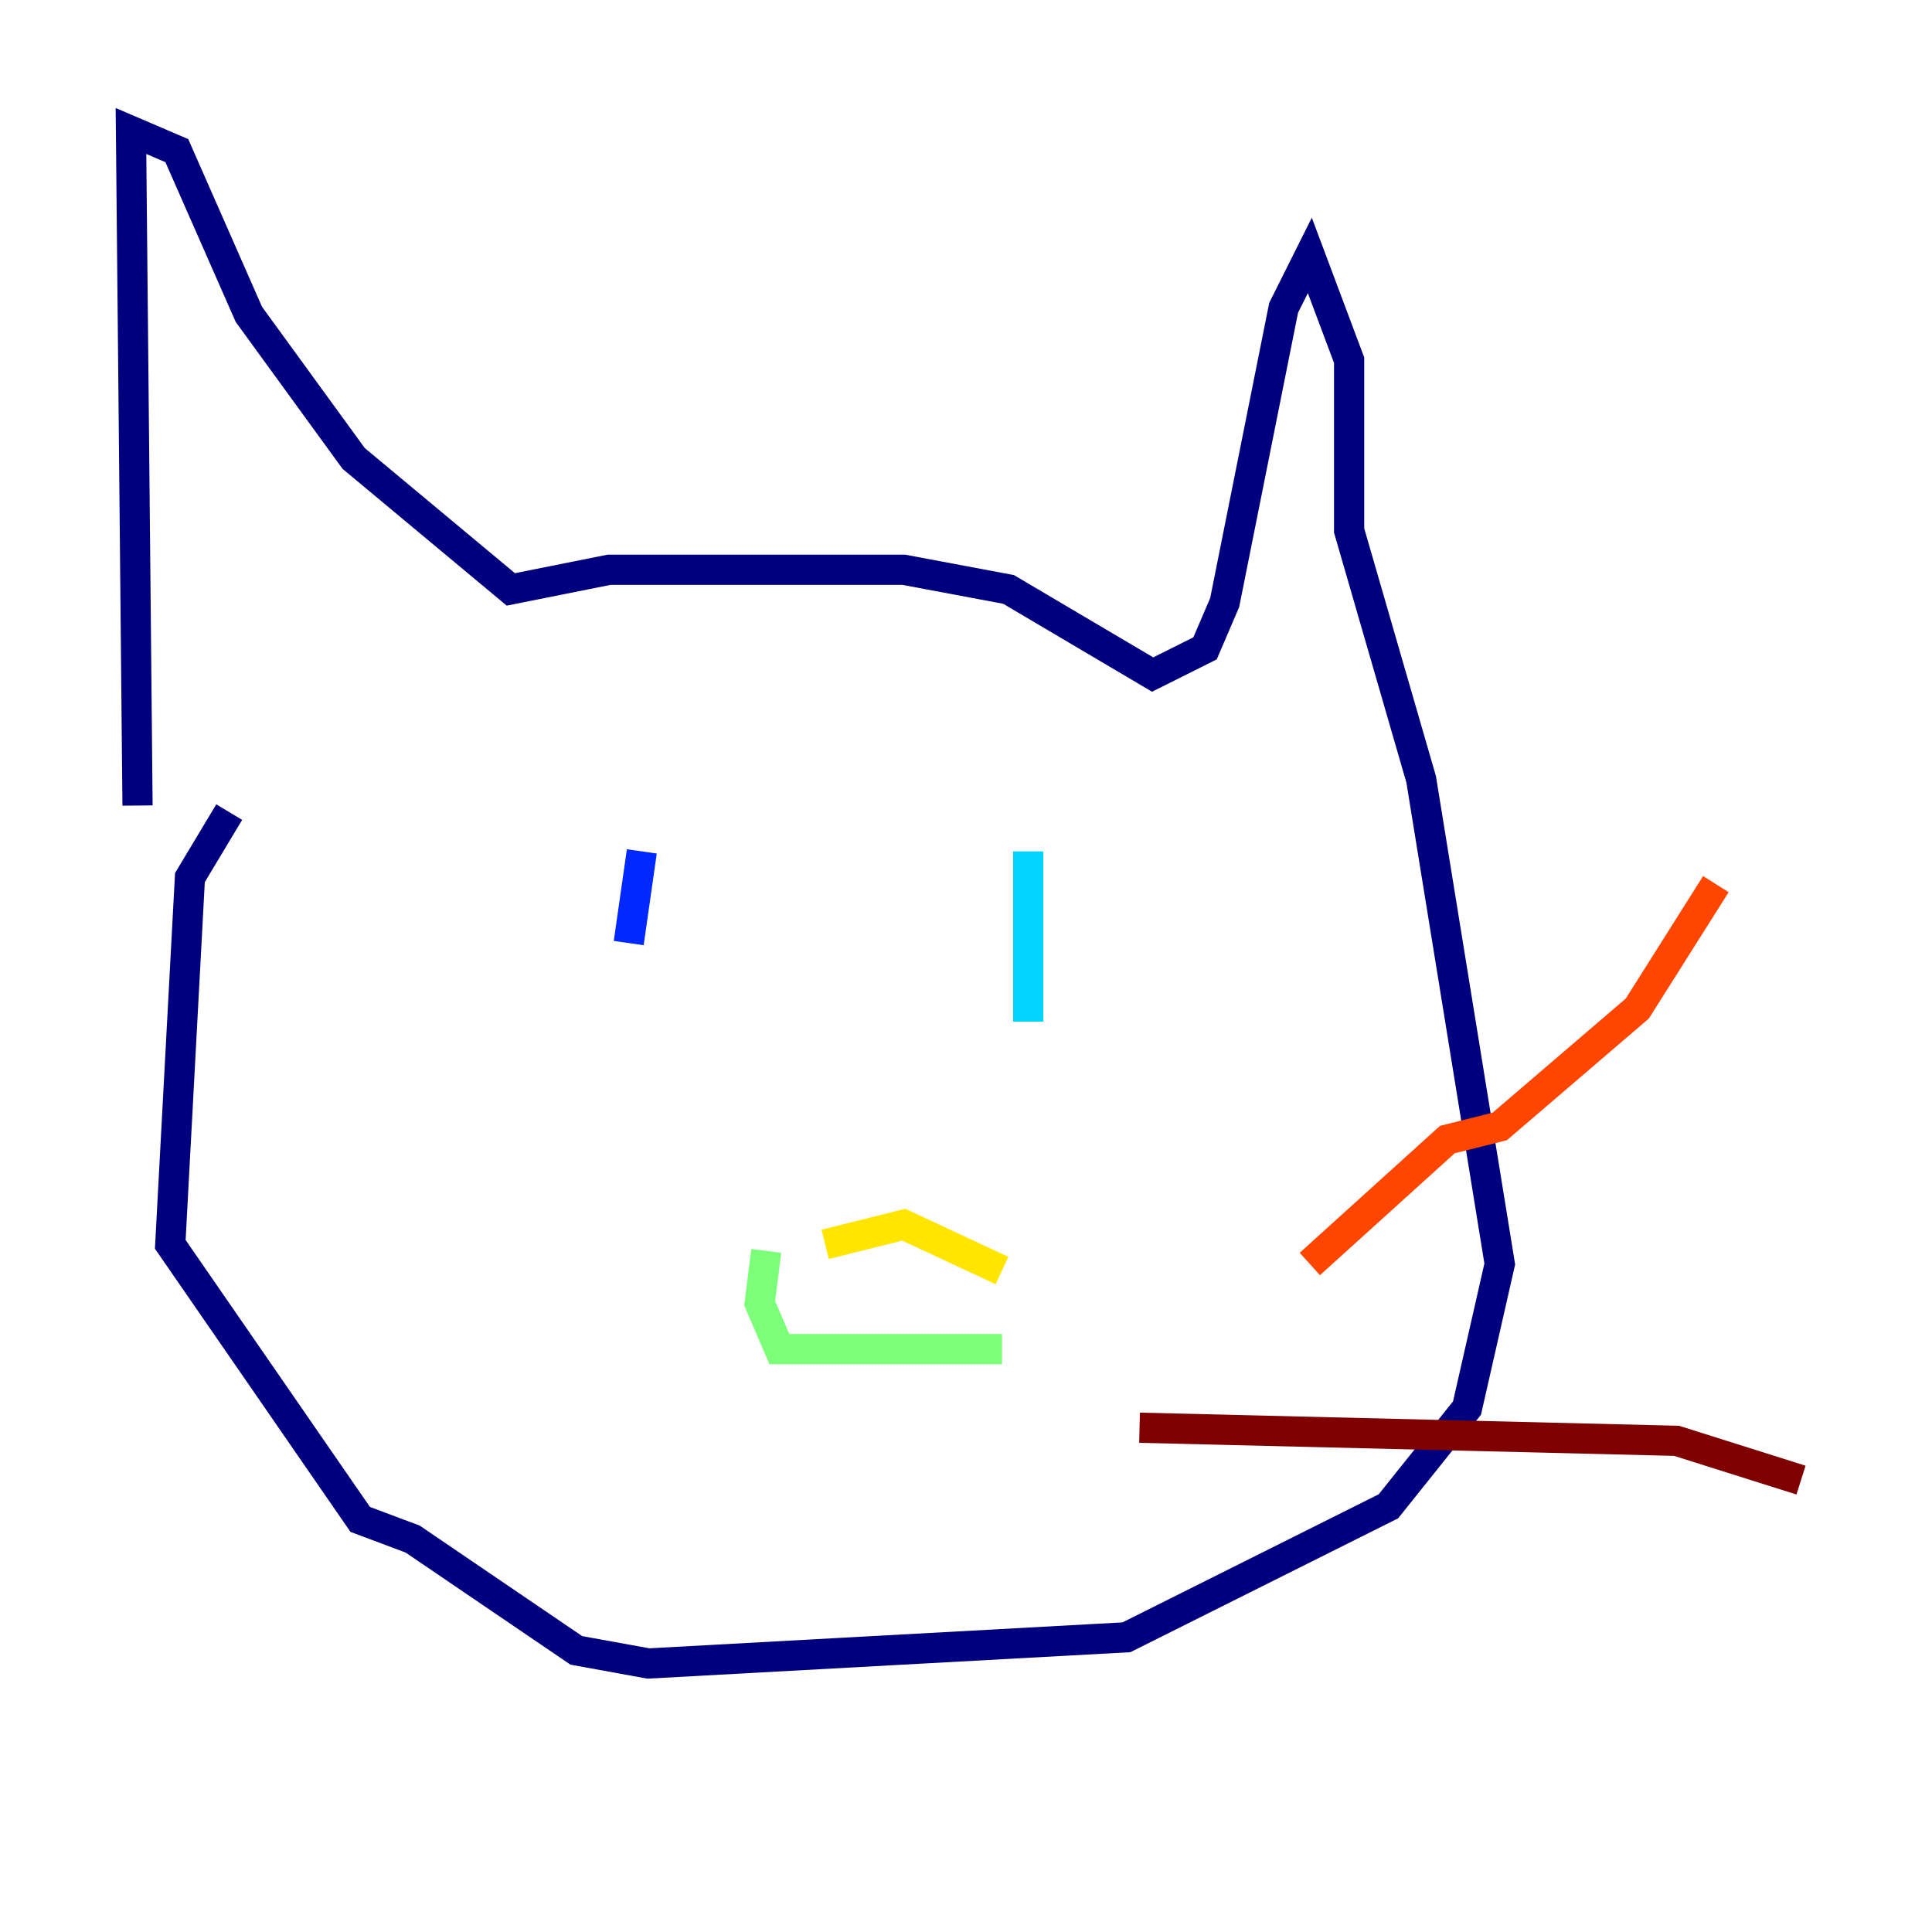 <?xml version="1.0" encoding="utf-8" ?>
<svg baseProfile="tiny" height="128" version="1.2" viewBox="0,0,128,128" width="128" xmlns="http://www.w3.org/2000/svg" xmlns:ev="http://www.w3.org/2001/xml-events" xmlns:xlink="http://www.w3.org/1999/xlink"><defs /><polyline fill="none" points="9.112,53.37 8.678,8.678 11.715,9.98 16.488,20.827 23.43,30.373 33.844,39.051 40.352,37.749 59.878,37.749 66.82,39.051 76.366,44.691 79.837,42.956 81.139,39.919 85.044,20.393 86.78,16.922 89.383,23.864 89.383,35.146 94.156,51.634 99.363,83.742 97.193,93.288 91.986,99.797 74.63,108.475 42.956,110.21 38.183,109.342 27.336,101.966 23.864,100.664 11.281,82.441 12.583,58.142 15.186,53.803" stroke="#00007f" stroke-width="2" /><polyline fill="none" points="42.522,56.407 41.654,62.481" stroke="#0028ff" stroke-width="2" /><polyline fill="none" points="68.122,56.407 68.122,67.688" stroke="#00d4ff" stroke-width="2" /><polyline fill="none" points="50.766,82.875 50.332,86.346 51.634,89.383 66.386,89.383" stroke="#7cff79" stroke-width="2" /><polyline fill="none" points="66.386,84.176 59.878,81.139 54.671,82.441" stroke="#ffe500" stroke-width="2" /><polyline fill="none" points="86.78,83.742 95.891,75.498 99.363,74.63 108.475,66.82 113.681,58.576" stroke="#ff4600" stroke-width="2" /><polyline fill="none" points="75.498,94.59 111.078,95.458 119.322,98.061" stroke="#7f0000" stroke-width="2" /></svg>